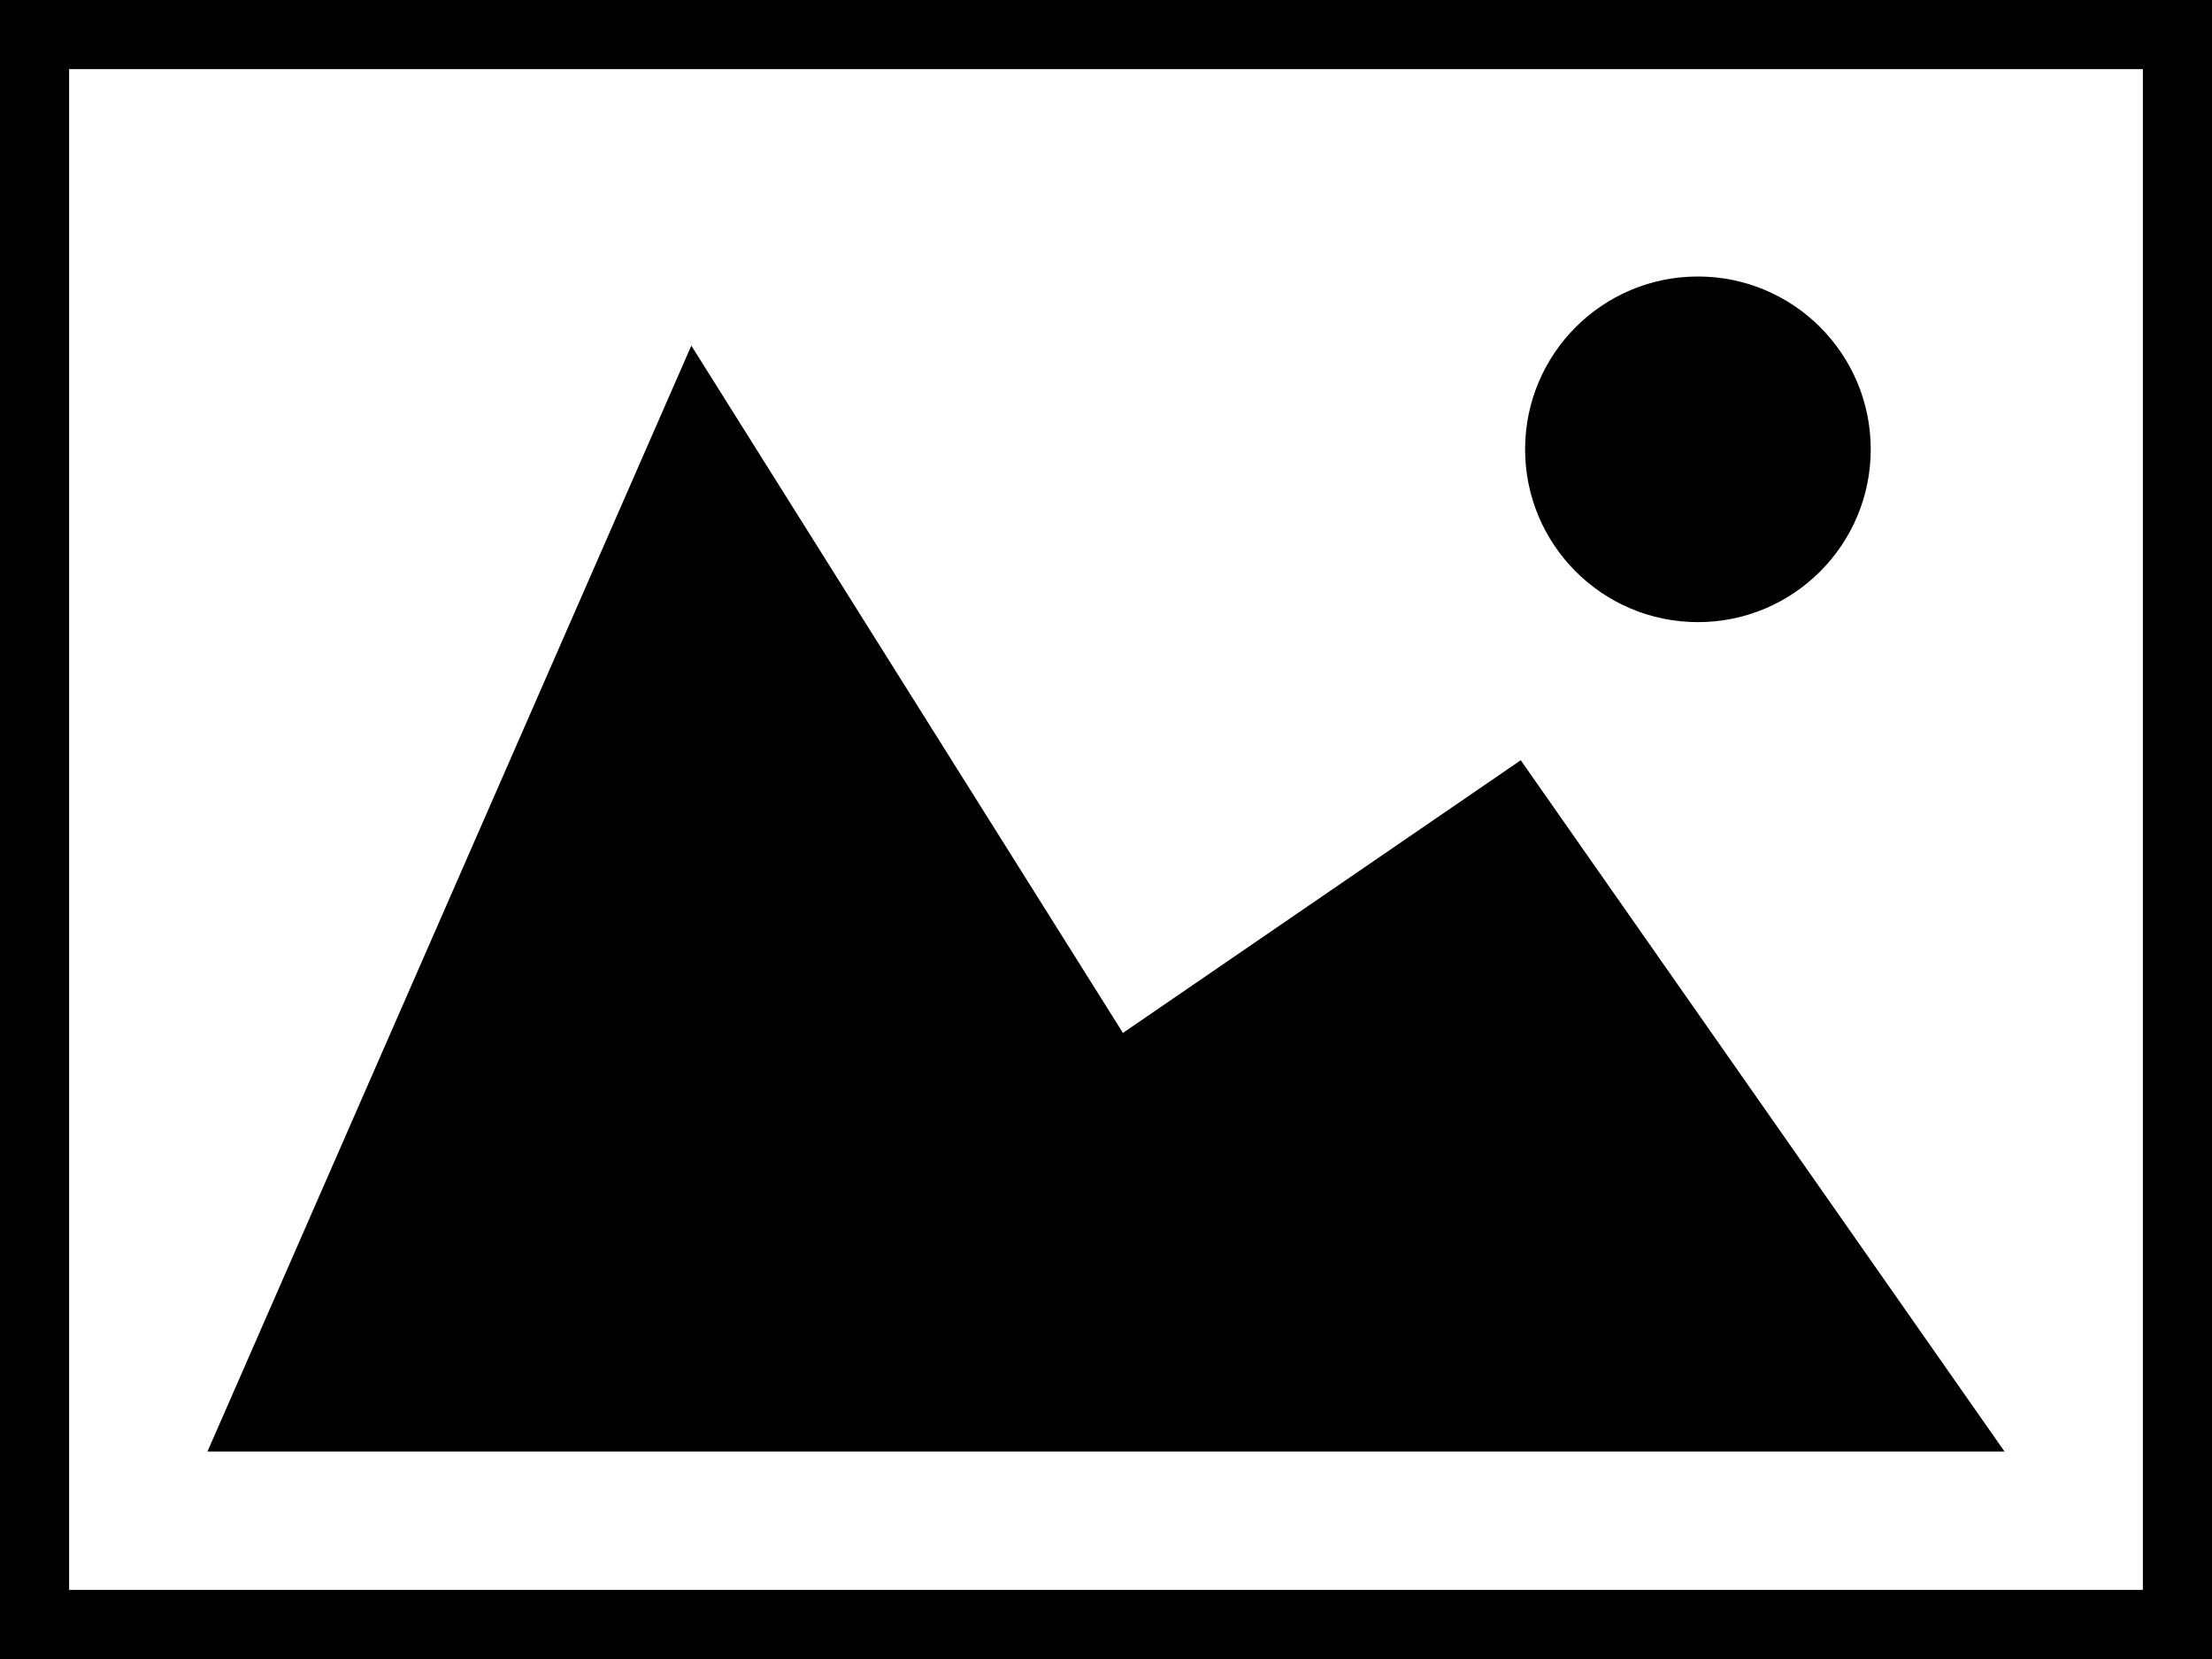 <?xml version="1.0" encoding="utf-8"?>
<!-- Generator: Adobe Illustrator 16.0.4, SVG Export Plug-In . SVG Version: 6.00 Build 0)  -->
<!DOCTYPE svg PUBLIC "-//W3C//DTD SVG 1.0//EN" "http://www.w3.org/TR/2001/REC-SVG-20010904/DTD/svg10.dtd">
<svg version="1.0" id="Layer_1" xmlns="http://www.w3.org/2000/svg" xmlns:xlink="http://www.w3.org/1999/xlink" x="0px" y="0px"
	 width="32px" height="24px" viewBox="0 0 32 24" enable-background="new 0 0 32 24" xml:space="preserve">
<polygon points="16.245,14.943 22,10.998 28.999,20.999 3.001,20.999 10.001,5 "/>
<circle cx="24.563" cy="6.5" r="2.5"/>
<g>
	<path d="M31,1v22H1V1H31 M32,0H0v24h32V0L32,0z"/>
</g>
</svg>
